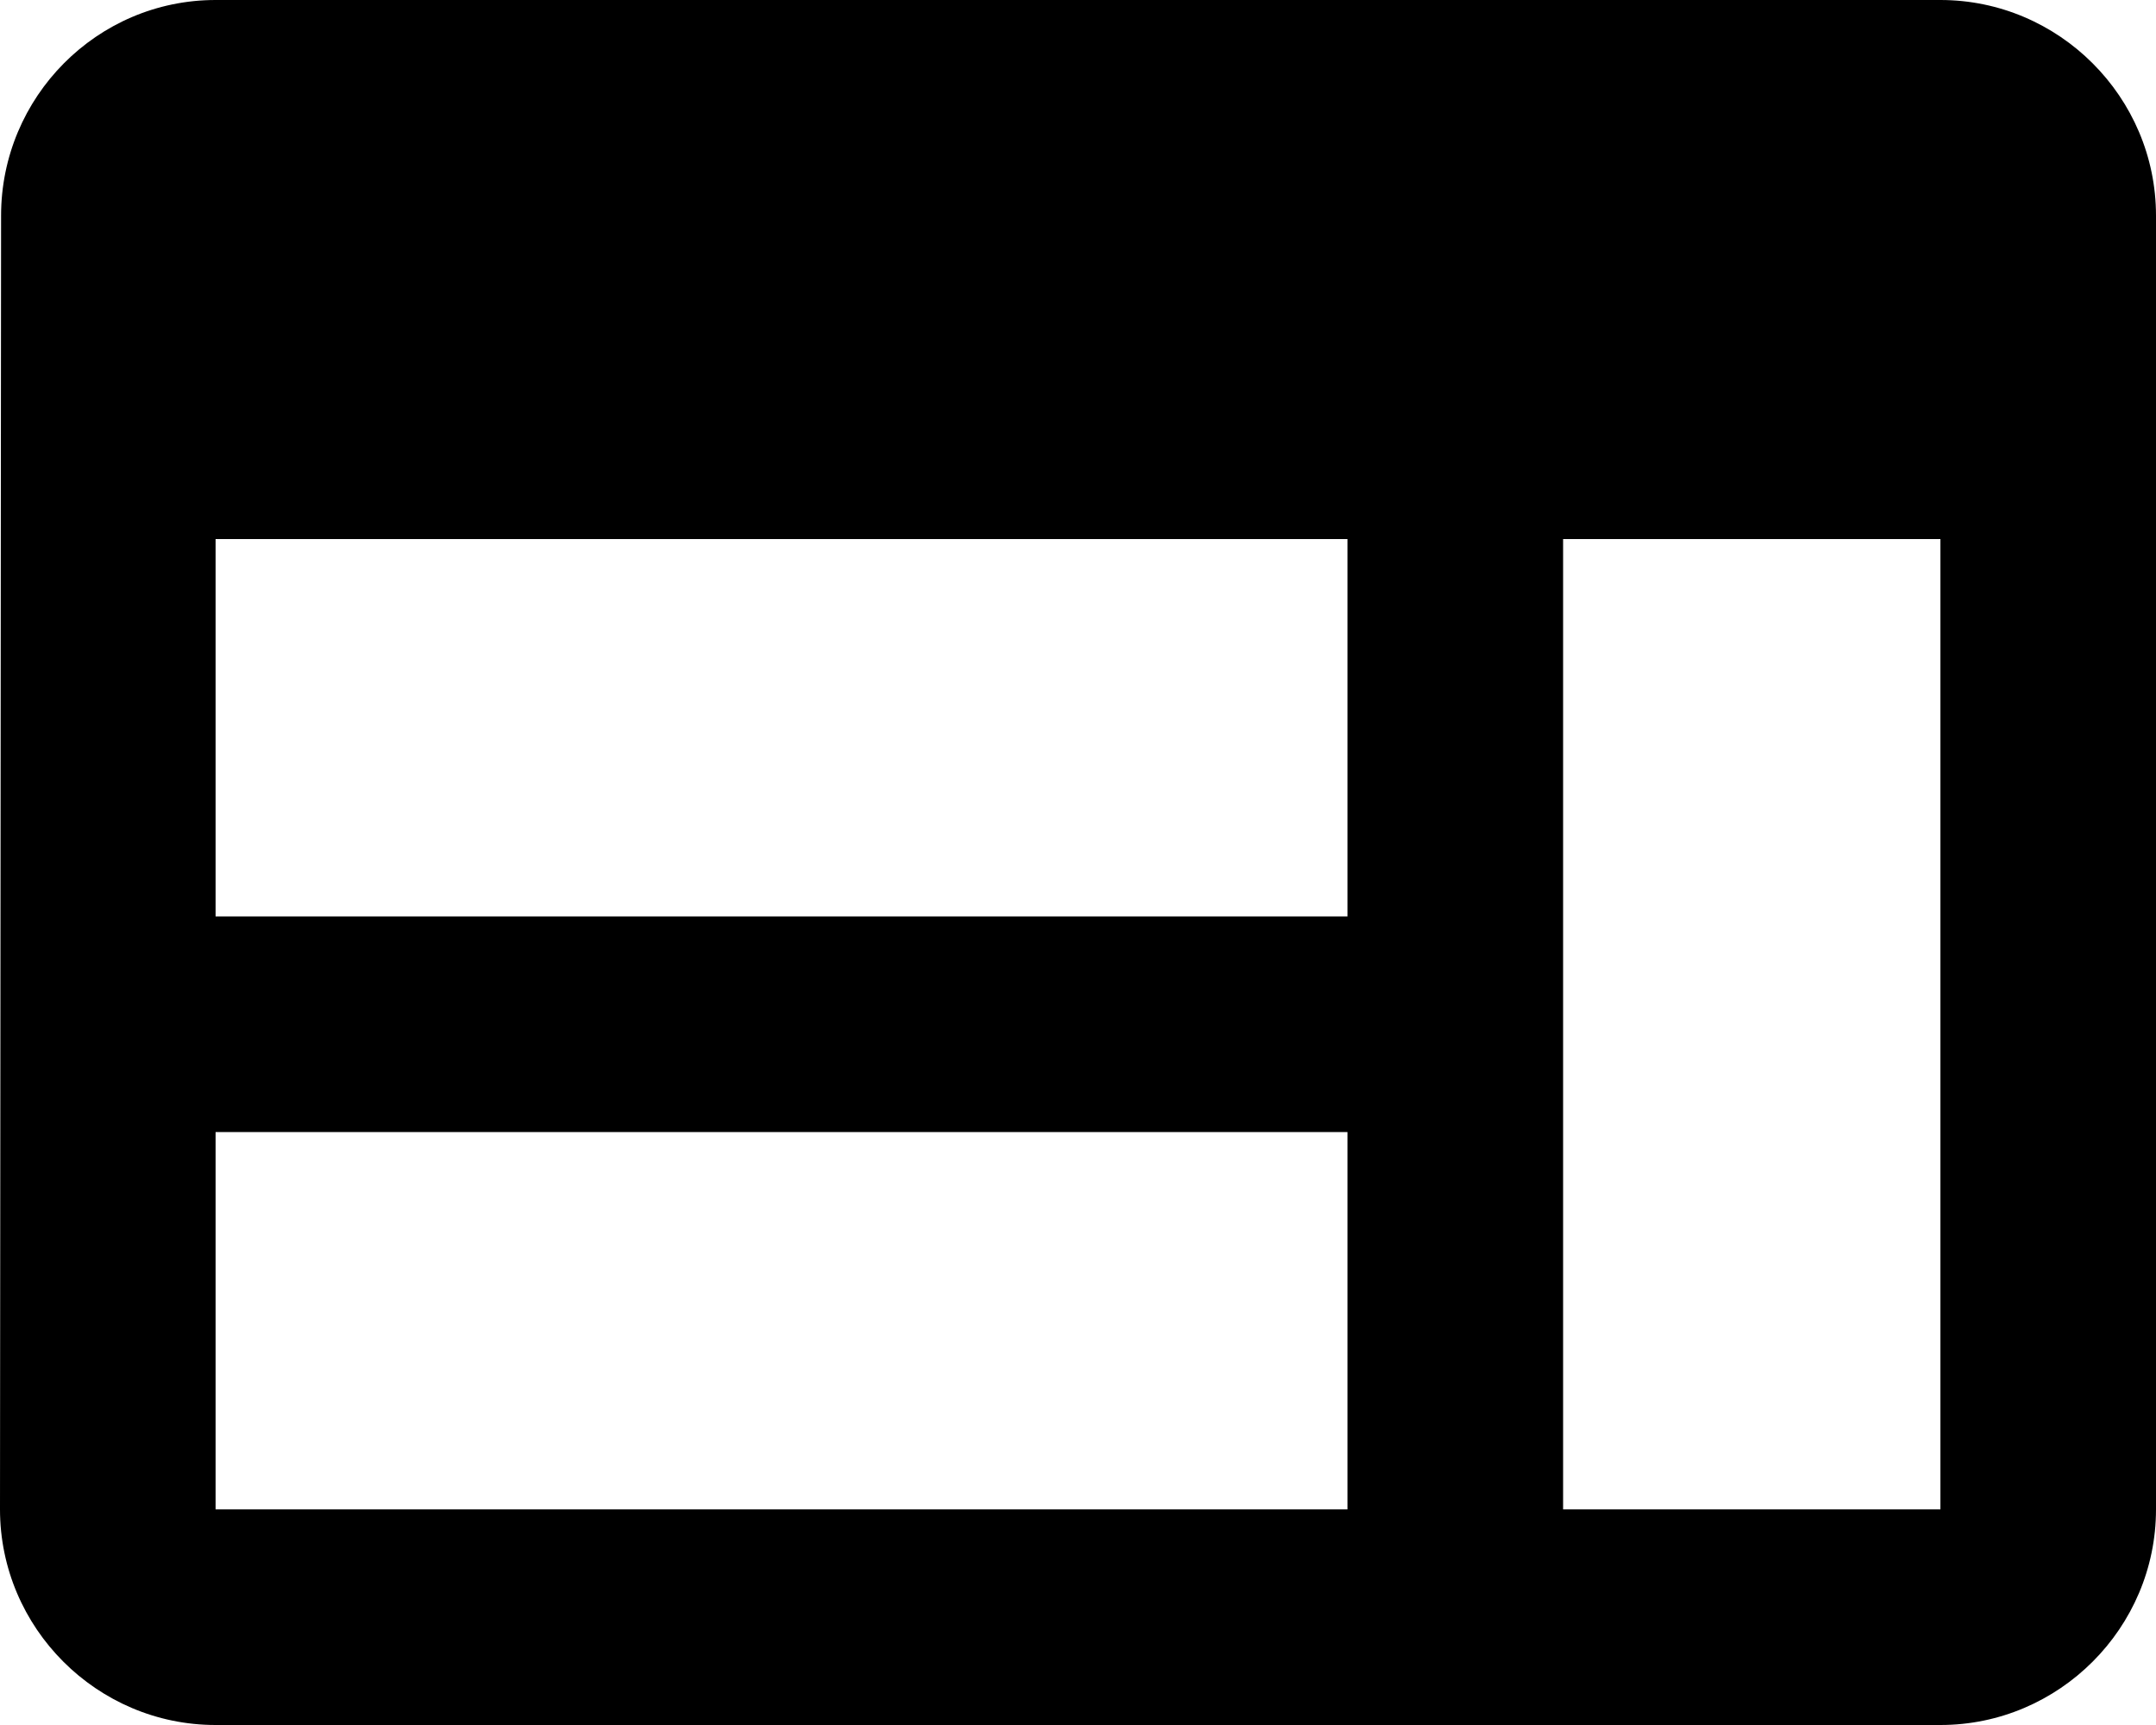 <svg width="20" height="16" viewBox="0 0 20 16" fill="none" xmlns="http://www.w3.org/2000/svg">
<path d="M18 0H2C0.9 0 0.01 0.9 0.01 2L0 14C0 15.1 0.9 16 2 16H18C19.1 16 20 15.1 20 14V2C20 0.9 19.1 0 18 0ZM2 5H12.5V8.5H2V5ZM2 10.5H12.5V14H2V10.5ZM18 14H14.5V5H18V14Z" fill="black"/>
</svg>
